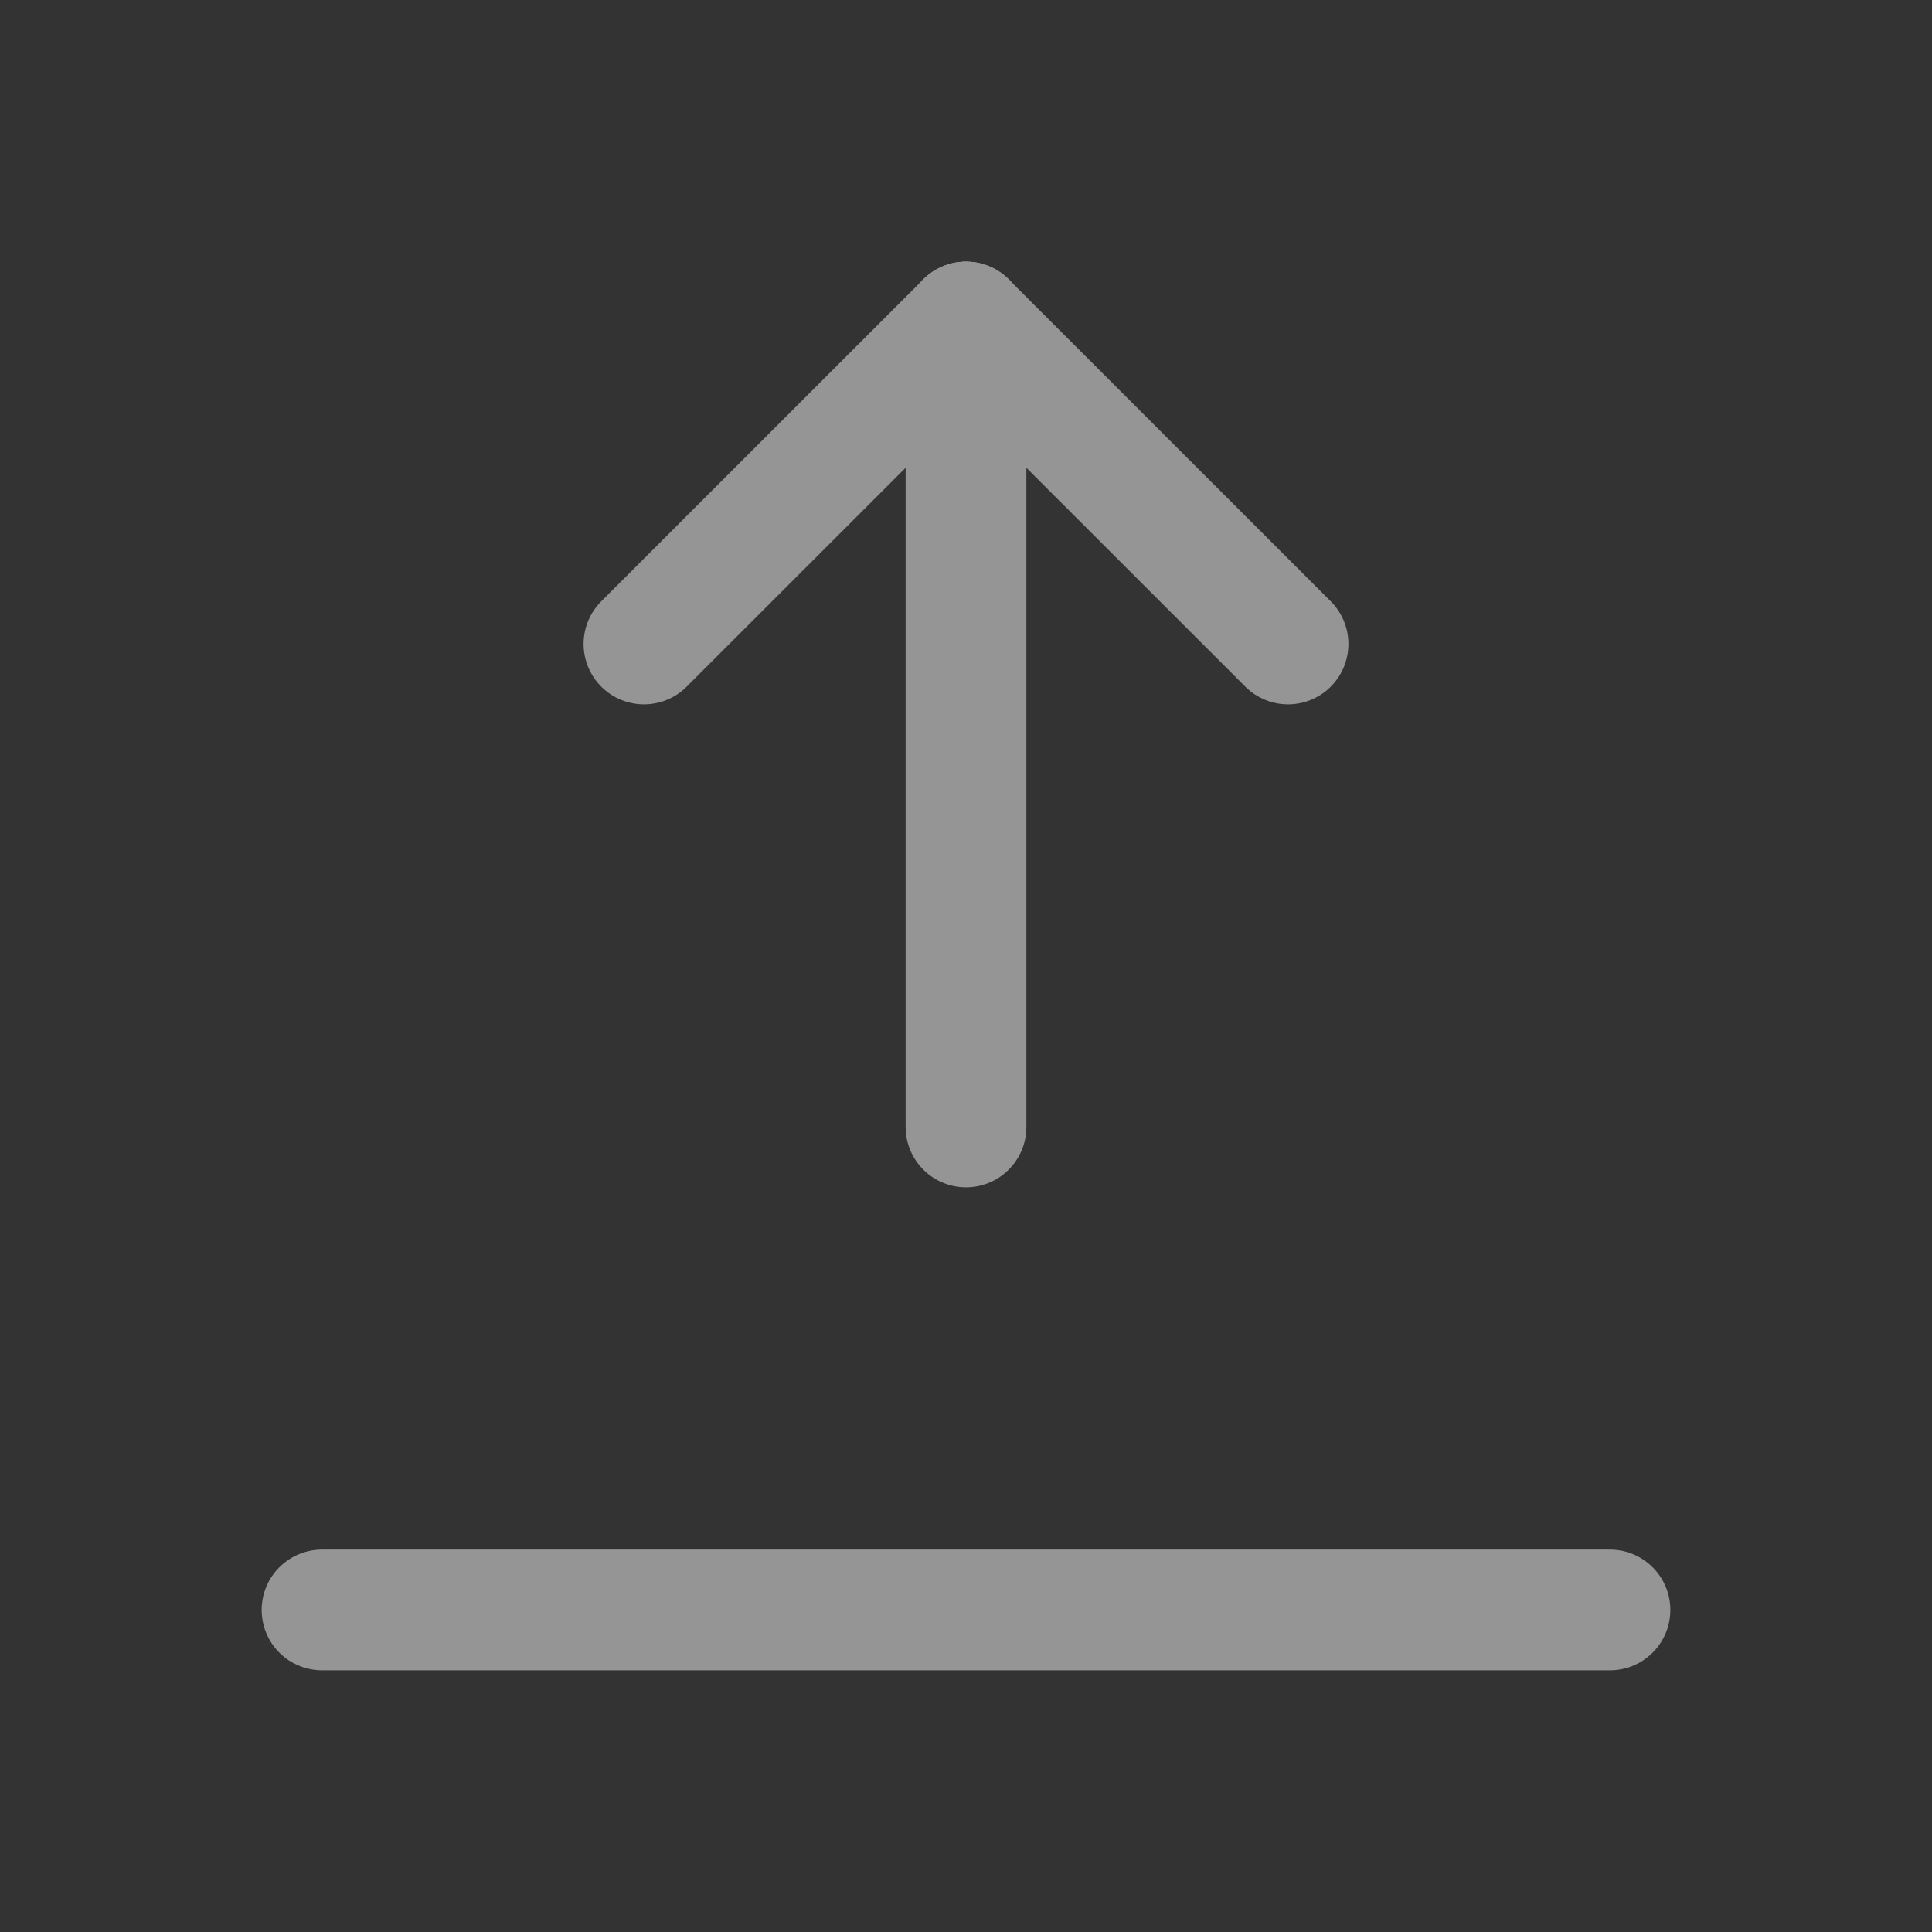 <svg width="16" height="16" viewBox="0 0 16 16" fill="none" xmlns="http://www.w3.org/2000/svg">
<rect x="0" y="0" width="16" height="16" fill="#333333" stroke="none"/>
<g opacity="0.48">
<path d="M8 2.667V9.333" stroke="white" stroke-linecap="round" stroke-linejoin="round"/>
<path d="M8 2.667L10.667 5.333" stroke="white" stroke-linecap="round" stroke-linejoin="round"/>
<path d="M8 2.667L5.333 5.333" stroke="white" stroke-linecap="round" stroke-linejoin="round"/>
<path d="M2.667 13.333H13.333" stroke="white" stroke-linecap="round" stroke-linejoin="round"/>
</g>
</svg>
